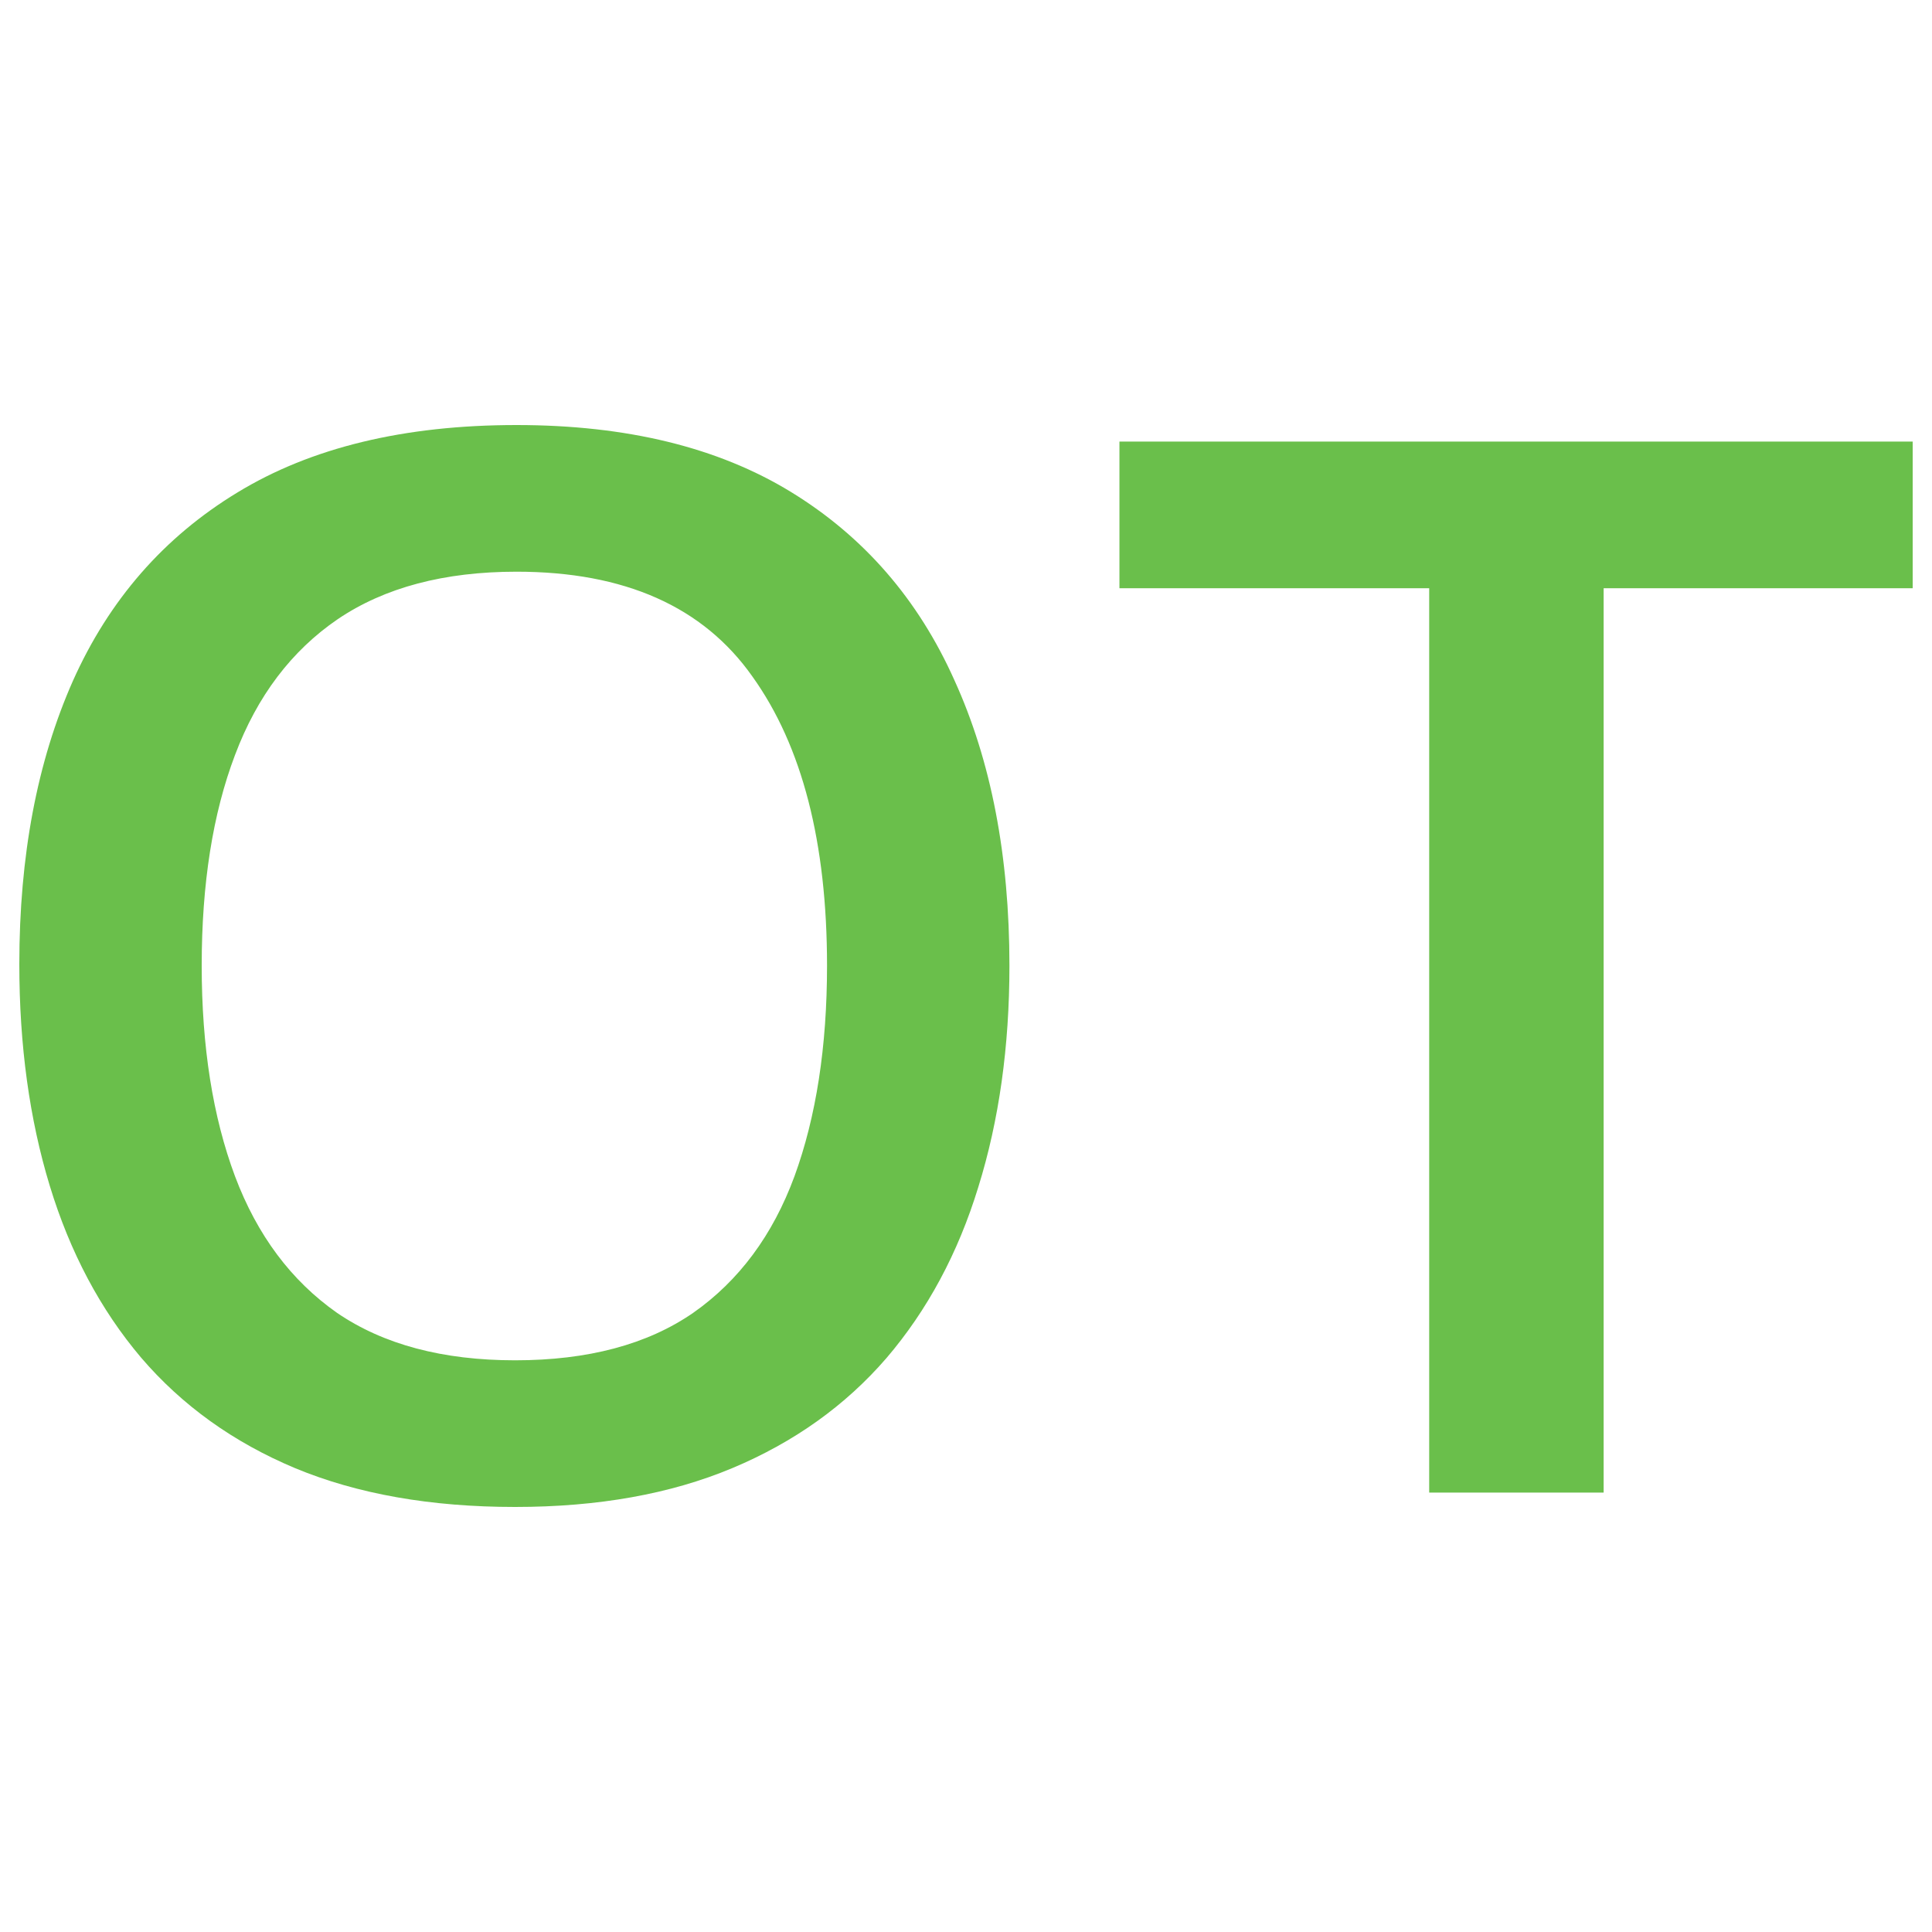 <svg width="100" height="100" viewBox="0 0 100 100" fill="none" xmlns="http://www.w3.org/2000/svg">
<path d="M52.248 49.981C52.248 54.174 51.711 57.994 50.637 61.442C49.588 64.865 48.002 67.817 45.879 70.298C43.756 72.754 41.097 74.651 37.9 75.991C34.703 77.33 30.957 78 26.661 78C22.291 78 18.495 77.33 15.273 75.991C12.076 74.651 9.416 72.741 7.294 70.26C5.196 67.78 3.622 64.816 2.573 61.367C1.524 57.919 1 54.099 1 49.907C1 44.301 1.924 39.414 3.772 35.246C5.645 31.054 8.48 27.805 12.276 25.498C16.097 23.166 20.917 22 26.736 22C32.43 22 37.163 23.154 40.934 25.46C44.705 27.767 47.528 31.017 49.401 35.209C51.299 39.377 52.248 44.301 52.248 49.981ZM10.44 49.981C10.44 54.174 11.015 57.808 12.164 60.884C13.312 63.935 15.073 66.291 17.446 67.954C19.843 69.591 22.915 70.409 26.661 70.409C30.433 70.409 33.504 69.591 35.877 67.954C38.249 66.291 39.998 63.935 41.122 60.884C42.245 57.808 42.807 54.174 42.807 49.981C42.807 43.606 41.521 38.62 38.949 35.023C36.401 31.401 32.331 29.591 26.736 29.591C22.99 29.591 19.906 30.409 17.483 32.047C15.086 33.684 13.312 36.028 12.164 39.079C11.015 42.105 10.44 45.739 10.44 49.981Z" fill="#6ABF4B"/>
<path d="M83.004 77.256H73.975V30.447H57.942V22.856H99V30.447H83.004V77.256Z" fill="#6ABF4B"/>
</svg>

